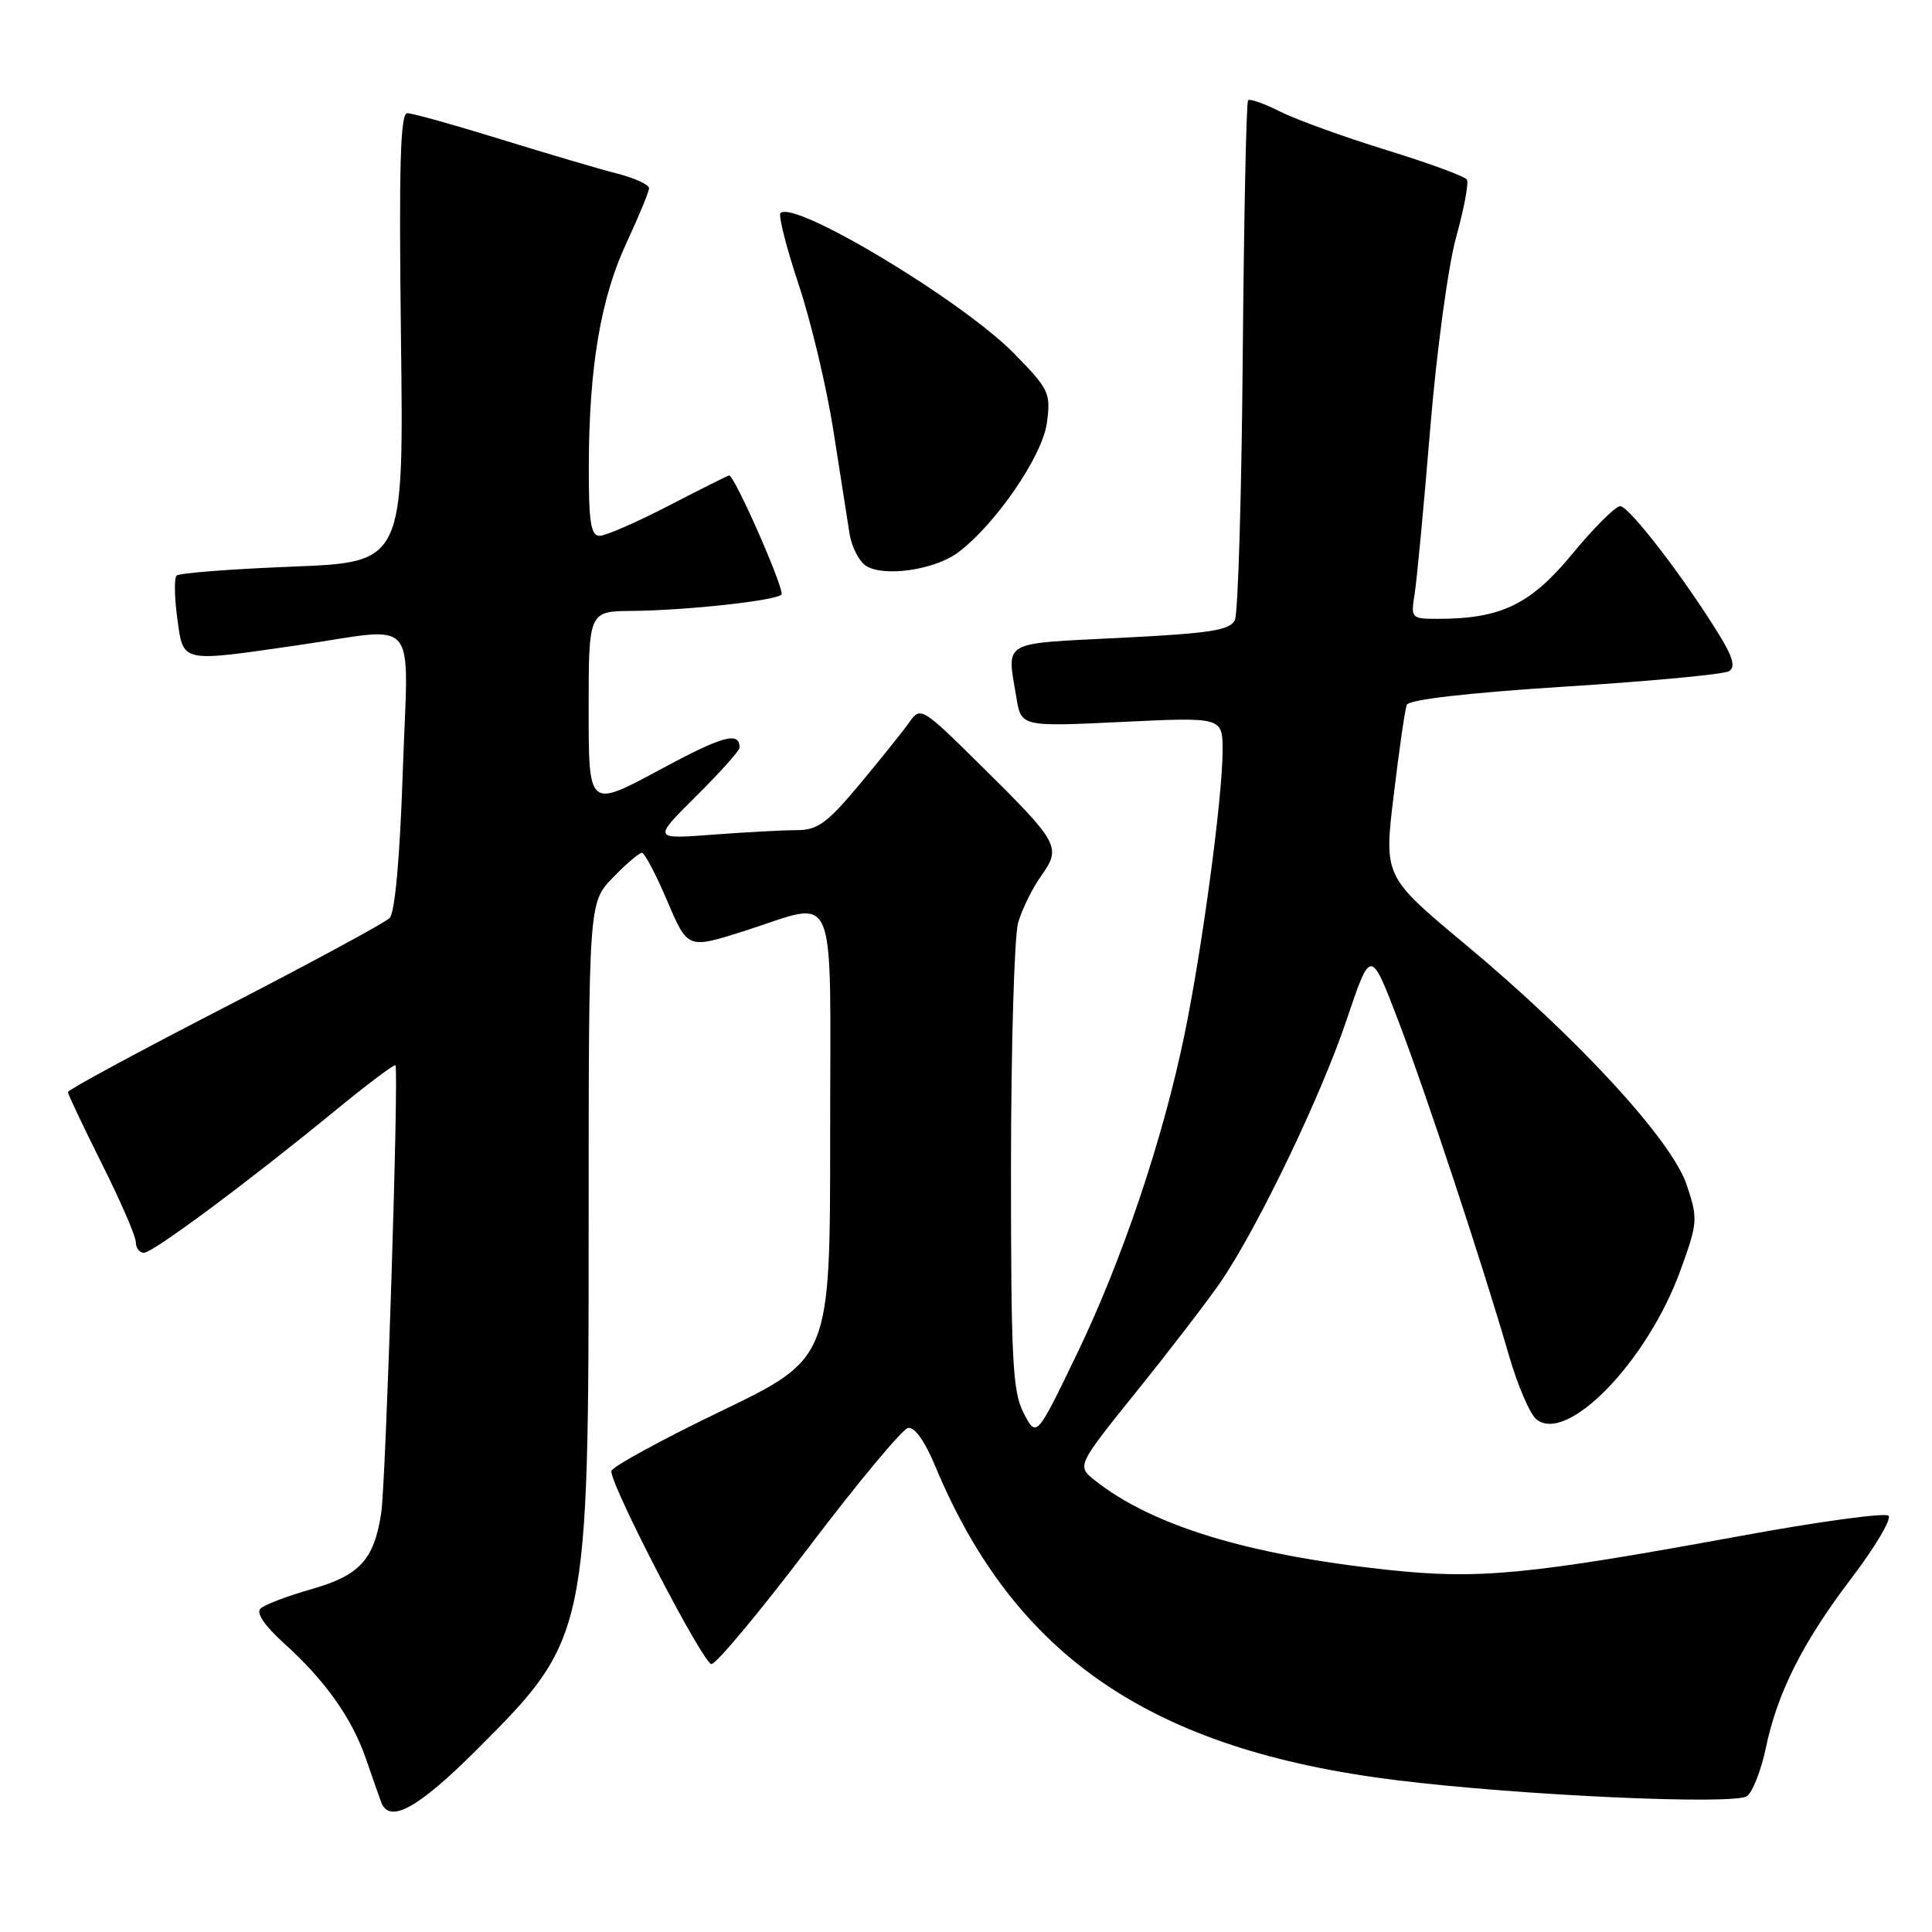 <?xml version="1.0" encoding="UTF-8" standalone="no"?>
<!DOCTYPE svg PUBLIC "-//W3C//DTD SVG 1.1//EN" "http://www.w3.org/Graphics/SVG/1.1/DTD/svg11.dtd" >
<svg xmlns="http://www.w3.org/2000/svg" xmlns:xlink="http://www.w3.org/1999/xlink" version="1.1" viewBox="0 0 256 256">
 <g >
 <path fill="currentColor"
d=" M 63.28 231.74 C 77.87 217.16 78.00 216.55 78.00 162.09 C 78.00 119.60 78.00 119.60 81.20 116.30 C 82.95 114.48 84.69 113.00 85.05 113.00 C 85.41 113.00 86.92 115.87 88.41 119.37 C 91.12 125.75 91.12 125.75 98.60 123.37 C 111.22 119.37 110.00 116.46 110.00 150.51 C 110.00 180.01 110.00 180.01 95.50 187.00 C 87.53 190.84 81.00 194.42 81.00 194.94 C 81.00 197.02 93.19 220.50 94.27 220.50 C 94.90 220.50 100.72 213.53 107.18 205.00 C 113.65 196.47 119.56 189.37 120.32 189.21 C 121.16 189.03 122.55 190.96 123.89 194.19 C 134.41 219.49 152.53 231.86 185.00 235.88 C 201.48 237.92 230.04 239.21 231.52 237.98 C 232.27 237.36 233.37 234.52 233.97 231.67 C 235.50 224.29 238.87 217.60 245.37 209.06 C 248.48 204.97 250.67 201.27 250.24 200.84 C 249.81 200.41 240.94 201.62 230.52 203.54 C 202.42 208.69 195.95 209.31 183.85 208.01 C 165.29 206.02 152.65 202.15 145.08 196.16 C 142.67 194.24 142.67 194.24 150.66 184.30 C 155.06 178.84 160.02 172.37 161.70 169.93 C 166.60 162.79 175.04 145.25 178.45 135.09 C 181.62 125.69 181.62 125.69 185.22 135.09 C 188.96 144.87 196.37 167.29 199.95 179.63 C 201.09 183.56 202.71 187.34 203.56 188.05 C 207.61 191.41 218.28 180.41 222.66 168.35 C 224.97 162.00 225.00 161.52 223.51 157.04 C 221.53 151.08 209.17 137.65 194.17 125.14 C 183.37 116.14 183.37 116.14 184.68 105.32 C 185.39 99.37 186.17 94.00 186.40 93.40 C 186.67 92.70 194.44 91.81 207.36 90.98 C 218.66 90.27 228.44 89.35 229.10 88.94 C 229.96 88.40 229.65 87.16 227.94 84.35 C 223.31 76.75 215.82 67.00 214.67 67.07 C 214.03 67.10 211.16 69.97 208.30 73.44 C 202.80 80.11 198.87 82.00 190.51 82.00 C 187.01 82.00 186.92 81.91 187.44 78.75 C 187.73 76.96 188.66 67.14 189.50 56.91 C 190.36 46.51 191.88 35.30 192.94 31.45 C 193.99 27.66 194.64 24.22 194.37 23.80 C 194.11 23.37 189.31 21.61 183.70 19.88 C 178.09 18.15 171.77 15.86 169.65 14.80 C 167.54 13.73 165.61 13.05 165.38 13.29 C 165.14 13.52 164.83 28.74 164.67 47.11 C 164.52 65.47 164.05 81.24 163.63 82.15 C 162.99 83.52 160.40 83.92 148.43 84.52 C 132.49 85.32 133.41 84.79 134.67 92.40 C 135.31 96.30 135.31 96.30 148.65 95.66 C 162.00 95.02 162.00 95.02 162.00 99.46 C 162.00 105.56 159.33 125.51 156.97 137.00 C 154.12 150.88 148.70 166.98 142.65 179.50 C 137.34 190.50 137.34 190.50 135.65 187.26 C 134.17 184.42 133.96 180.30 133.96 154.76 C 133.97 138.66 134.40 124.04 134.91 122.25 C 135.43 120.47 136.81 117.67 137.98 116.03 C 140.66 112.26 140.35 111.69 130.07 101.53 C 122.20 93.74 121.97 93.60 120.53 95.65 C 119.72 96.81 116.75 100.51 113.94 103.88 C 109.60 109.08 108.34 110.00 105.56 110.00 C 103.77 110.00 98.75 110.27 94.40 110.60 C 86.50 111.20 86.50 111.20 92.25 105.49 C 95.41 102.35 98.00 99.46 98.00 99.06 C 98.00 96.87 95.78 97.49 87.34 102.04 C 78.00 107.07 78.00 107.07 78.00 94.04 C 78.00 81.00 78.00 81.00 83.75 80.95 C 90.98 80.88 102.73 79.60 103.54 78.79 C 104.06 78.27 97.35 63.00 96.61 63.00 C 96.47 63.00 92.87 64.80 88.62 67.00 C 84.37 69.20 80.24 71.00 79.45 71.00 C 78.29 71.00 78.00 69.16 78.02 61.75 C 78.05 48.63 79.60 39.48 83.03 32.14 C 84.66 28.64 86.00 25.39 86.00 24.93 C 86.00 24.46 84.09 23.59 81.75 22.99 C 79.41 22.40 72.48 20.35 66.34 18.45 C 60.21 16.55 54.64 15.00 53.97 15.00 C 53.04 15.00 52.85 21.91 53.13 44.75 C 53.50 74.50 53.50 74.50 38.75 75.08 C 30.64 75.40 23.73 75.93 23.40 76.27 C 23.07 76.60 23.11 79.15 23.49 81.94 C 24.31 87.88 23.79 87.76 39.50 85.49 C 55.81 83.12 54.09 81.04 53.37 102.25 C 52.99 113.64 52.33 120.93 51.63 121.64 C 51.01 122.27 41.16 127.60 29.75 133.48 C 18.34 139.36 9.00 144.41 9.00 144.70 C 9.00 144.99 11.03 149.27 13.50 154.21 C 15.98 159.16 18.00 163.83 18.00 164.60 C 18.00 165.37 18.48 166.00 19.06 166.00 C 20.26 166.00 32.68 156.77 44.33 147.23 C 48.63 143.70 52.26 140.97 52.40 141.16 C 52.87 141.80 51.13 196.50 50.51 200.50 C 49.56 206.69 47.66 208.76 41.24 210.58 C 38.08 211.48 35.06 212.63 34.52 213.14 C 33.90 213.72 35.06 215.42 37.67 217.78 C 43.11 222.69 46.62 227.65 48.50 233.07 C 49.34 235.51 50.24 238.06 50.49 238.75 C 51.56 241.74 55.38 239.65 63.28 231.74 Z  M 126.91 73.23 C 131.87 69.55 138.13 60.44 138.72 56.03 C 139.25 52.08 139.02 51.58 134.39 46.86 C 127.53 39.85 105.23 26.44 103.42 28.24 C 103.12 28.55 104.19 32.78 105.81 37.65 C 107.44 42.52 109.51 51.22 110.42 57.00 C 111.32 62.78 112.30 68.95 112.57 70.72 C 112.85 72.50 113.85 74.42 114.79 75.00 C 117.19 76.48 123.84 75.51 126.91 73.23 Z "/>
</g>
</svg>